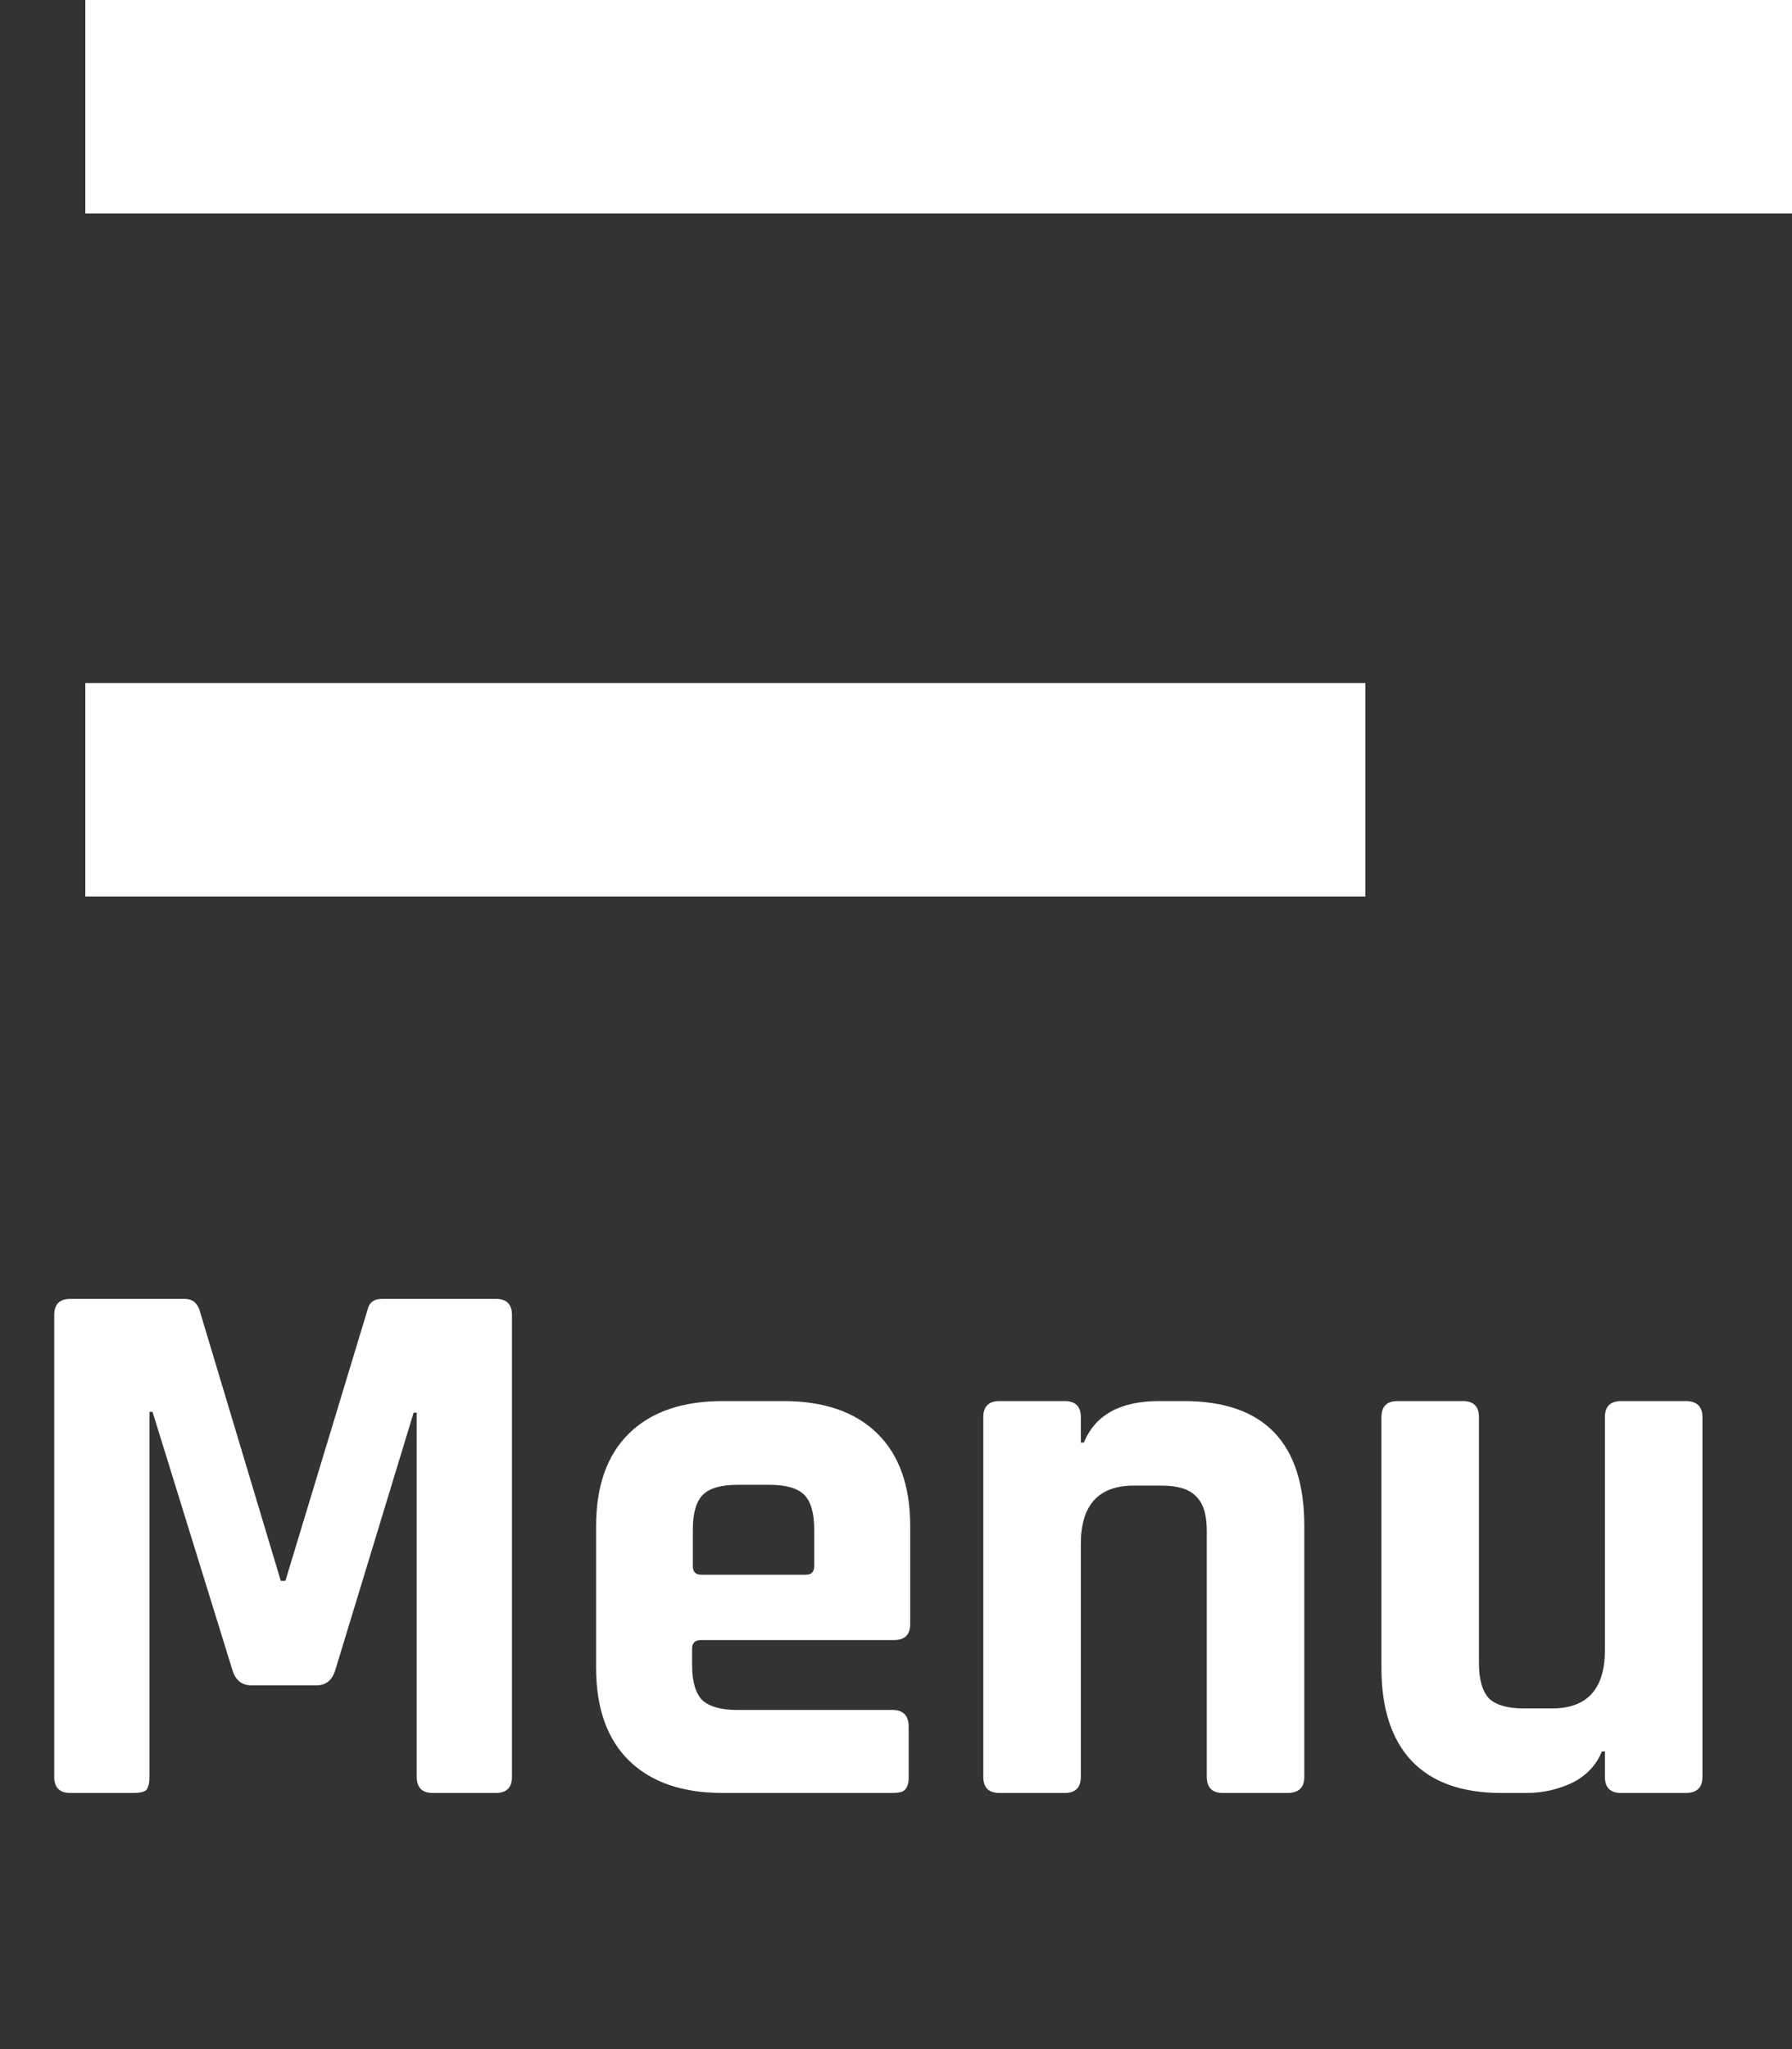 <svg width="42" height="48" viewBox="0 0 42 48" fill="none" xmlns="http://www.w3.org/2000/svg">
<rect x="0" y="0" width="42" height="48" fill="#333333" stroke="none"/>
<line x1="2" y1="2.5" x2="42" y2="2.5" stroke="white" stroke-width="5"/>
<line x1="2" y1="18.5" x2="32" y2="18.5" stroke="white" stroke-width="5"/>
<path d="M8.957 30.426H11.621C11.873 30.426 11.999 30.552 11.999 30.804V41.622C11.999 41.874 11.873 42 11.621 42H10.145C9.893 42 9.767 41.874 9.767 41.622V33.09H9.695L7.859 39.12C7.787 39.36 7.637 39.48 7.409 39.48H5.897C5.669 39.48 5.519 39.36 5.447 39.12L3.575 33.072H3.503V41.622C3.503 41.766 3.479 41.868 3.431 41.928C3.383 41.976 3.281 42 3.125 42H1.649C1.397 42 1.271 41.874 1.271 41.622V30.804C1.271 30.552 1.397 30.426 1.649 30.426H4.331C4.499 30.426 4.613 30.51 4.673 30.678L6.581 37.032H6.689L8.615 30.678C8.651 30.51 8.765 30.426 8.957 30.426ZM20.919 42H16.941C15.993 42 15.261 41.748 14.745 41.244C14.229 40.74 13.971 40.014 13.971 39.066V35.754C13.971 34.806 14.229 34.08 14.745 33.576C15.261 33.072 15.993 32.82 16.941 32.82H18.363C19.311 32.82 20.043 33.072 20.559 33.576C21.075 34.08 21.333 34.806 21.333 35.754V38.04C21.333 38.292 21.207 38.418 20.955 38.418H16.437C16.293 38.418 16.221 38.484 16.221 38.616V39.012C16.221 39.384 16.299 39.654 16.455 39.822C16.623 39.978 16.899 40.056 17.283 40.056H20.919C21.171 40.056 21.297 40.188 21.297 40.452V41.64C21.297 41.772 21.267 41.868 21.207 41.928C21.159 41.976 21.063 42 20.919 42ZM16.437 36.888H18.885C19.017 36.888 19.083 36.822 19.083 36.69V35.826C19.083 35.442 19.005 35.172 18.849 35.016C18.693 34.86 18.423 34.782 18.039 34.782H17.283C16.899 34.782 16.629 34.86 16.473 35.016C16.317 35.172 16.239 35.442 16.239 35.826V36.69C16.239 36.822 16.305 36.888 16.437 36.888ZM24.954 42H23.424C23.172 42 23.046 41.874 23.046 41.622V33.198C23.046 32.946 23.172 32.82 23.424 32.82H24.954C25.206 32.82 25.332 32.946 25.332 33.198V33.792H25.404C25.668 33.144 26.256 32.82 27.168 32.82H27.744C29.628 32.82 30.57 33.798 30.57 35.754V41.622C30.57 41.874 30.438 42 30.174 42H28.662C28.41 42 28.284 41.874 28.284 41.622V35.862C28.284 35.478 28.2 35.208 28.032 35.052C27.876 34.884 27.606 34.8 27.222 34.8H26.574C25.746 34.8 25.332 35.256 25.332 36.168V41.622C25.332 41.874 25.206 42 24.954 42ZM35.779 42H35.185C34.261 42 33.559 41.748 33.08 41.244C32.611 40.74 32.377 40.014 32.377 39.066V33.198C32.377 32.946 32.504 32.82 32.755 32.82H34.285C34.538 32.82 34.663 32.946 34.663 33.198V38.958C34.663 39.342 34.742 39.618 34.898 39.786C35.066 39.942 35.336 40.02 35.708 40.02H36.373C37.202 40.02 37.615 39.564 37.615 38.652V33.198C37.615 32.946 37.742 32.82 37.993 32.82H39.505C39.77 32.82 39.901 32.946 39.901 33.198V41.622C39.901 41.874 39.77 42 39.505 42H37.993C37.742 42 37.615 41.874 37.615 41.622V41.028H37.544C37.411 41.352 37.178 41.598 36.842 41.766C36.505 41.922 36.151 42 35.779 42Z" fill="white"/>
</svg>
